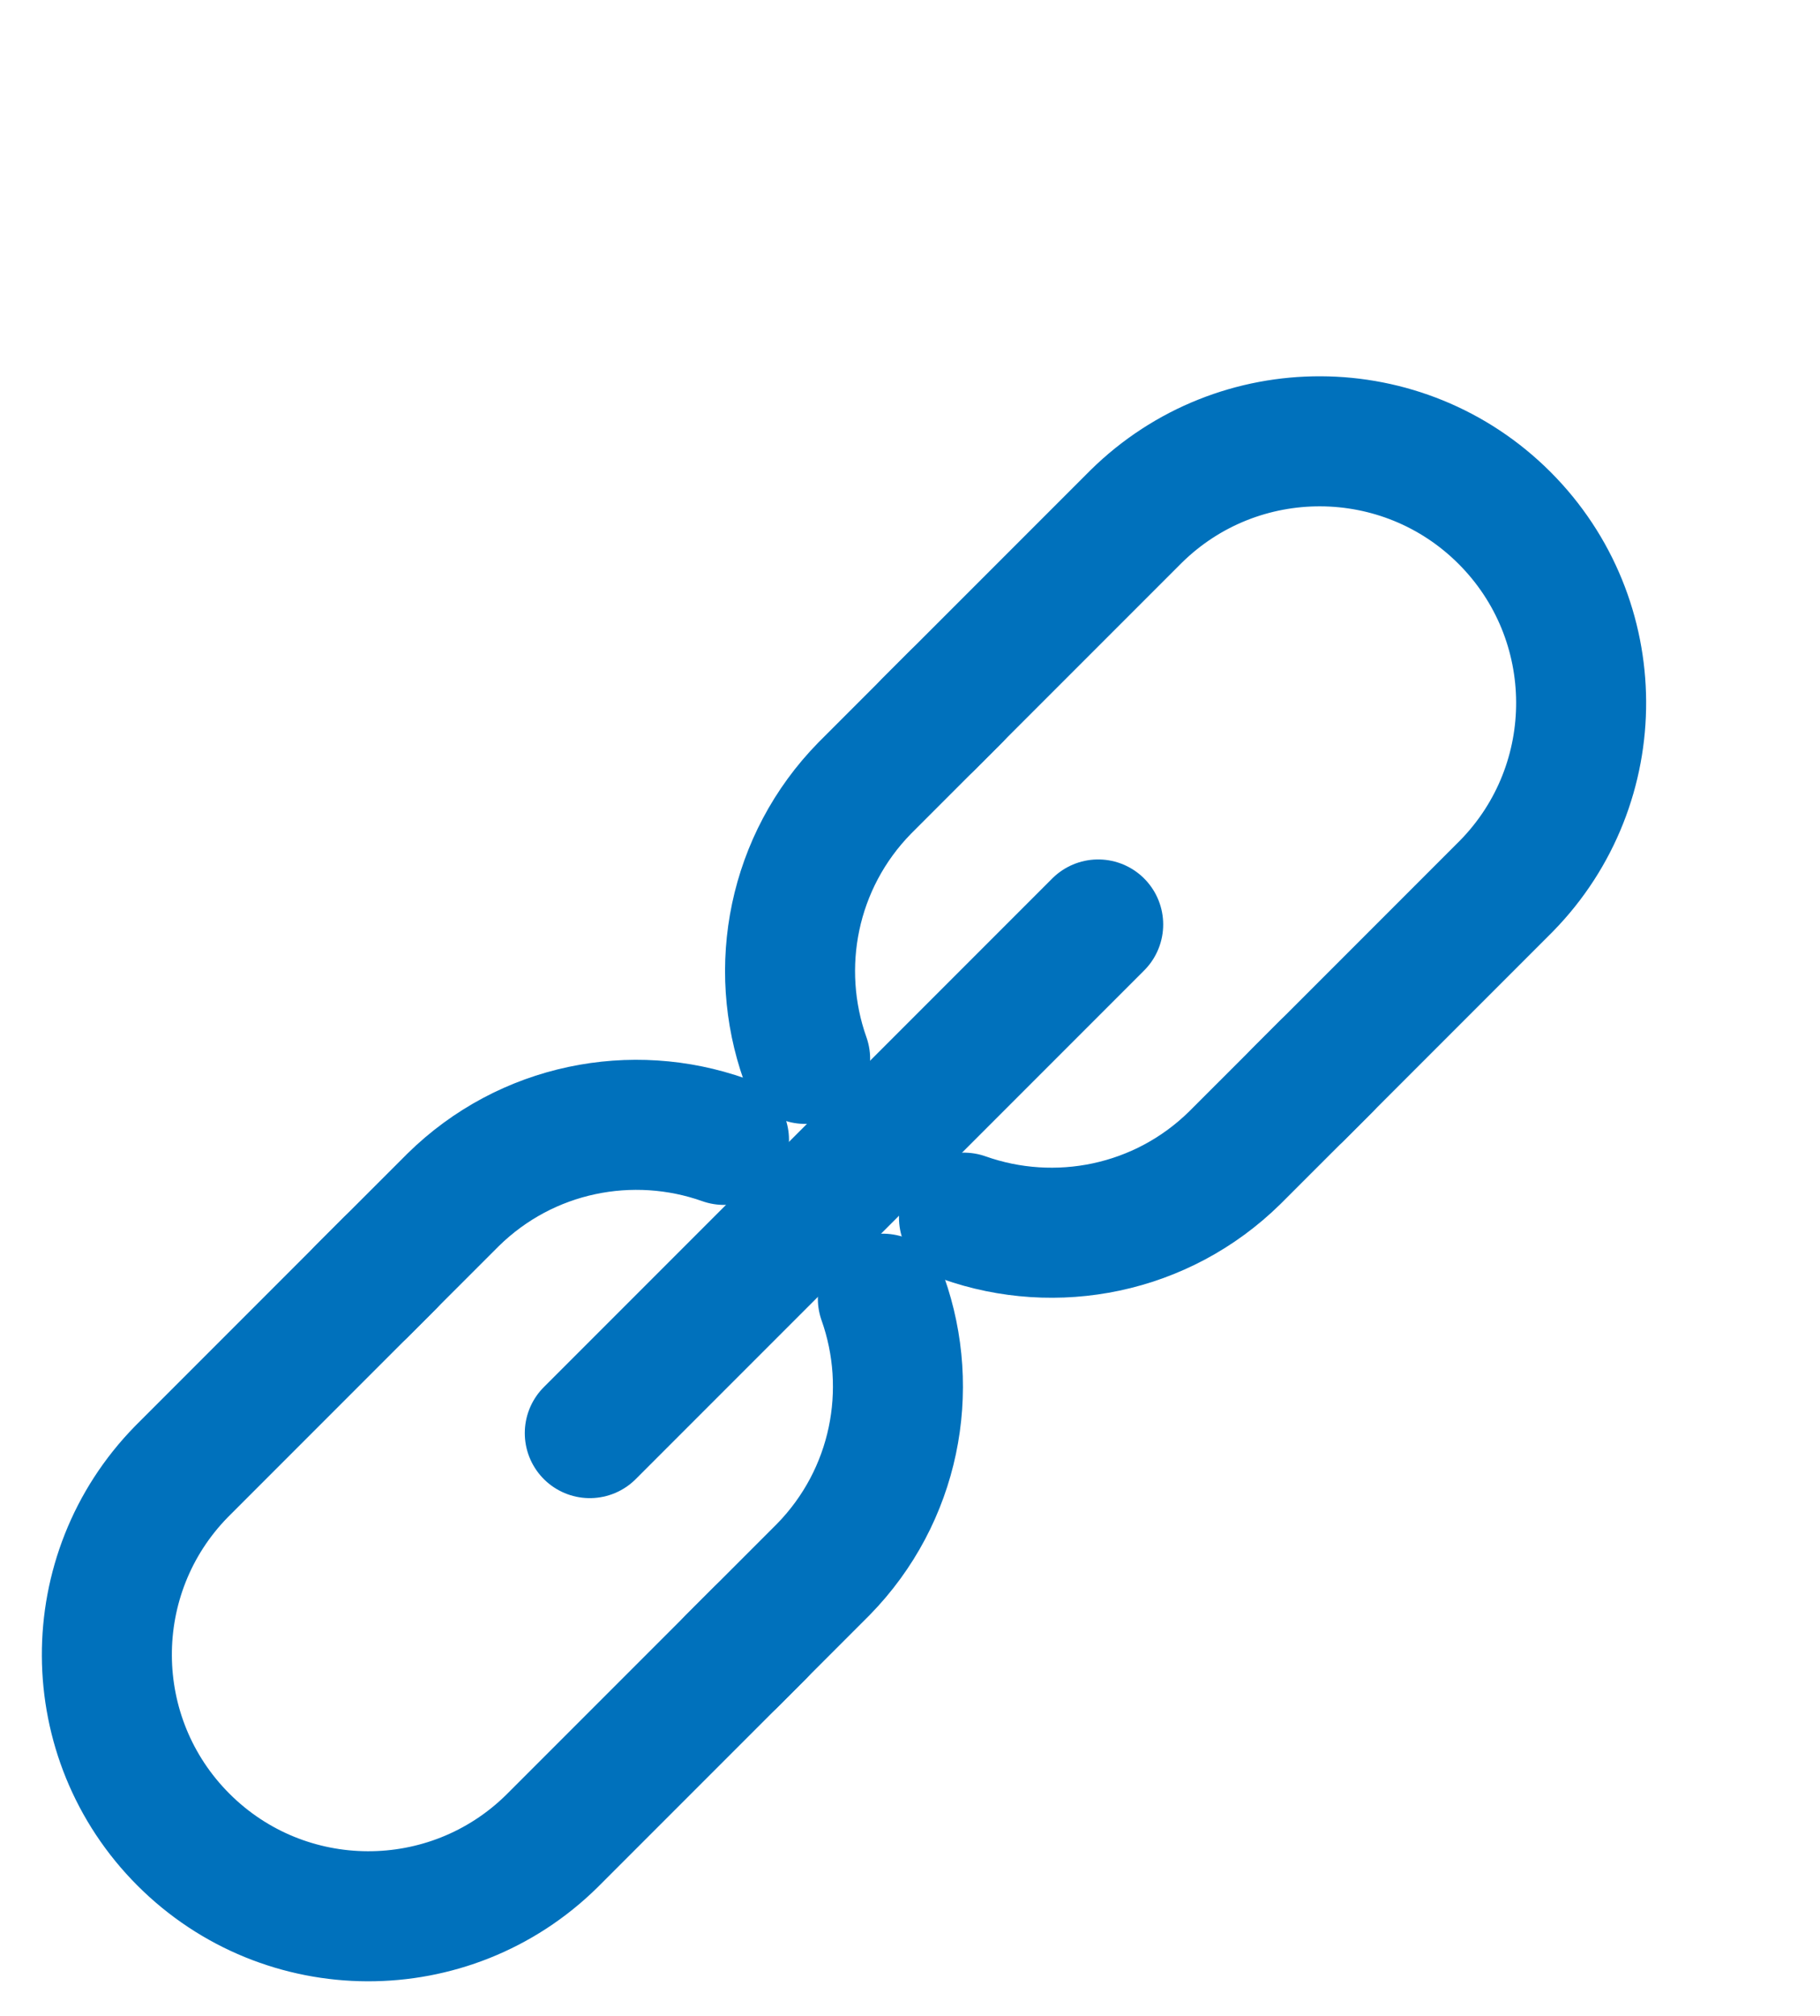 <?xml version="1.0" encoding="utf-8"?>
<!-- Generator: Adobe Illustrator 18.1.1, SVG Export Plug-In . SVG Version: 6.00 Build 0)  -->
<svg version="1.1" id="Layer_1" xmlns="http://www.w3.org/2000/svg" xmlns:xlink="http://www.w3.org/1999/xlink" x="0px" y="0px"
	 width="70px" height="77.5px" viewBox="0 0 70 77.5" enable-background="new 0 0 70 77.5" xml:space="preserve">
<g>
	<g>
		<path fill="none" stroke="#0071BC" stroke-width="5" stroke-linecap="round" stroke-linejoin="round" stroke-miterlimit="10" d="
			M14.991,48.564c0,0-7.986,7.987-8.012,8.013
			c-3.851,3.934-3.825,10.244,0.077,14.147c3.909,3.909,10.235,3.928,14.168,0.057
			c0.019-0.019,7.973-7.972,7.992-7.991"/>
		<path fill="none" stroke="#0071BC" stroke-width="5" stroke-linecap="round" stroke-linejoin="round" stroke-miterlimit="10" d="
			M27.846,43.822c-3.518-1.248-7.592-0.477-10.424,2.311
			c-0.019,0.019-3.479,3.478-3.498,3.497"/>
		<path fill="none" stroke="#0071BC" stroke-width="5" stroke-linecap="round" stroke-linejoin="round" stroke-miterlimit="10" d="
			M28.149,63.855c0,0,3.492-3.493,3.518-3.519
			c2.773-2.833,3.536-6.897,2.289-10.408"/>
		<path fill="none" stroke="#0071BC" stroke-width="5" stroke-linecap="round" stroke-linejoin="round" stroke-miterlimit="10" d="
			M49.932,42.072c0,0,7.986-7.987,8.012-8.013
			c3.851-3.934,3.825-10.244-0.077-14.147c-3.909-3.909-10.235-3.928-14.168-0.057
			c-0.019,0.019-7.973,7.972-7.992,7.991"/>
		<path fill="none" stroke="#0071BC" stroke-width="5" stroke-linecap="round" stroke-linejoin="round" stroke-miterlimit="10" d="
			M37.076,46.813c3.518,1.248,7.592,0.477,10.424-2.311
			c0.019-0.019,3.479-3.478,3.498-3.497"/>
		<path fill="none" stroke="#0071BC" stroke-width="5" stroke-linecap="round" stroke-linejoin="round" stroke-miterlimit="10" d="
			M36.774,26.781c0,0-3.492,3.493-3.518,3.519
			c-2.773,2.833-3.536,6.897-2.289,10.408"/>
	</g>
	
		<line fill="none" stroke="#0071BC" stroke-width="5" stroke-linecap="round" stroke-linejoin="round" stroke-miterlimit="10" x1="22.684" y1="55.095" x2="42.238" y2="35.541"/>
</g>
</svg>
